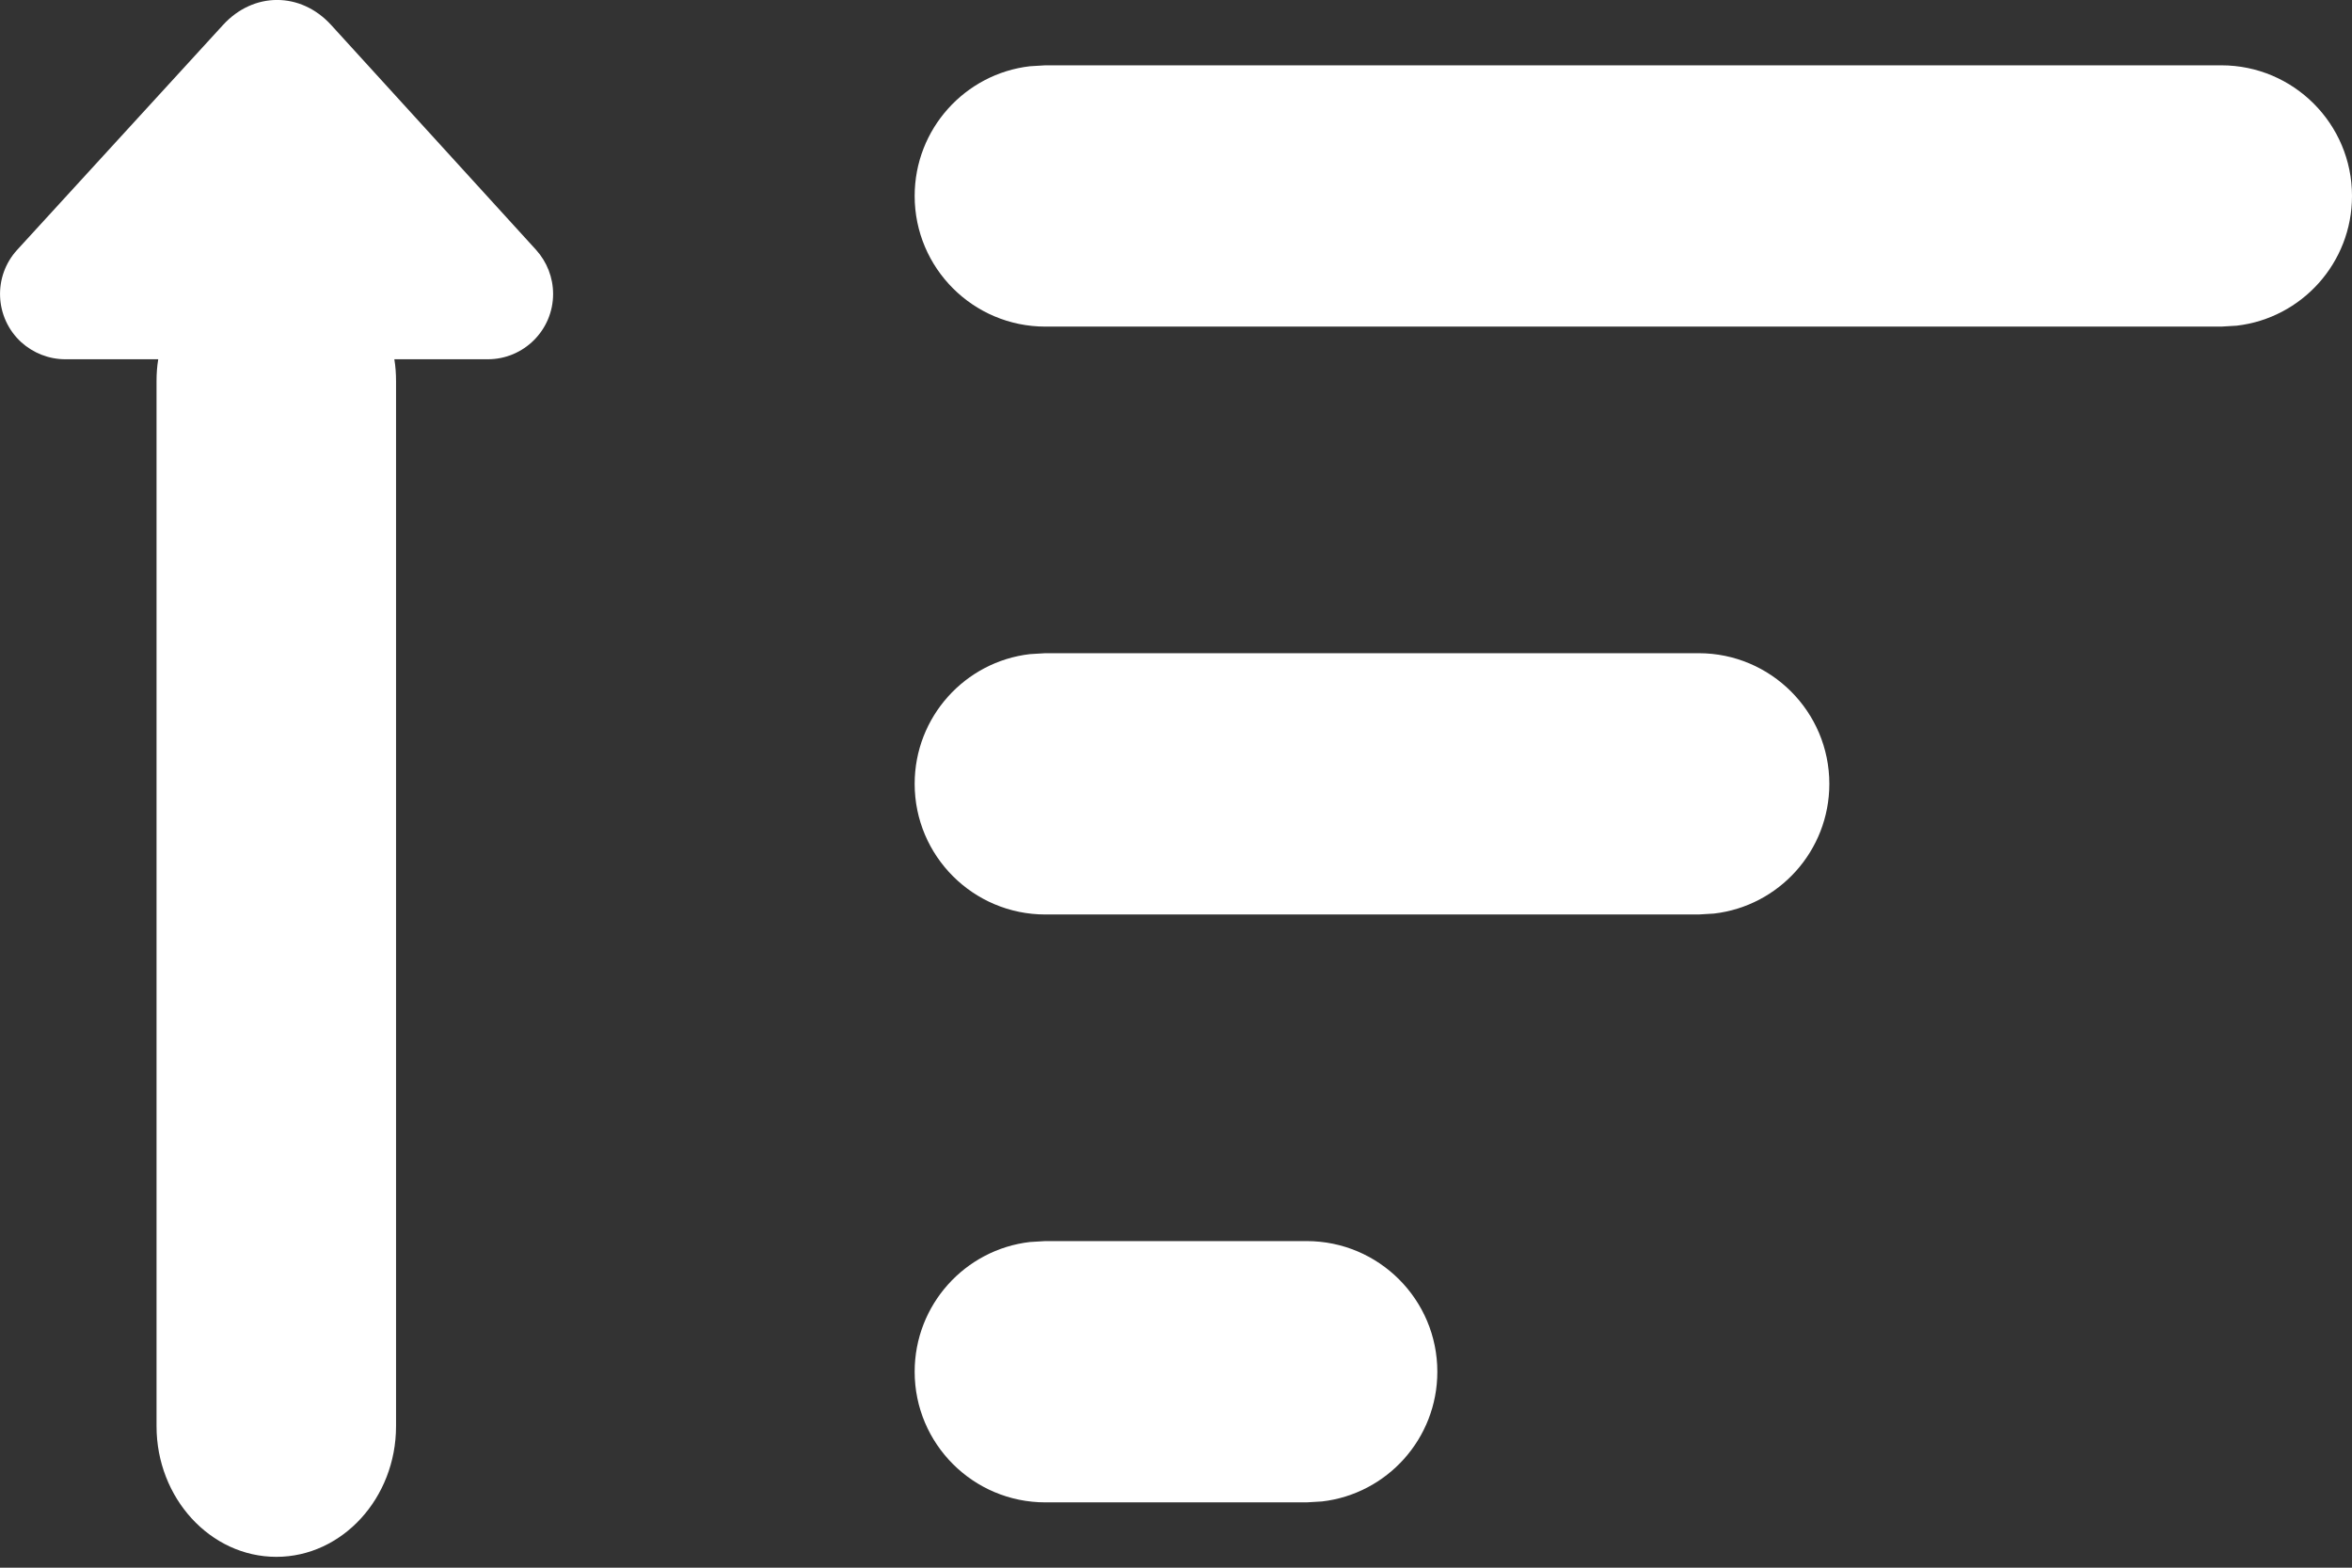 <svg xmlns="http://www.w3.org/2000/svg" width="18" height="12" viewBox="0 0 18 12">
  <rect x="0" y="0" width="18" height="12" fill="#333333" stroke="none"/>
  <g fill="none" fill-rule="evenodd">
    <g fill="#FFF" fill-rule="nonzero">
      <g>
        <g>
          <g>
            <path d="M10 .5c.552 0 1 .448 1 1 0 .513-.386.936-.883.993L10 2.5H1c-.552 0-1-.448-1-1C0 .987.386.564.883.507L1 .5h9zM3 9.5c.552 0 1 .448 1 1 0 .513-.386.936-.883.993L3 11.5H1c-.552 0-1-.448-1-1 0-.513.386-.936.883-.993L1 9.5h2zM6 5c.552 0 1 .448 1 1 0 .513-.386.936-.883.993L6 7H1c-.552 0-1-.448-1-1 0-.513.386-.936.883-.993L1 5h5z" transform="translate(-1290 -186) translate(1132 83) translate(158 103) translate(7)"/>
          </g>
          <path d="M1.707.191c.233-.255.594-.255.827 0l1.569 1.722c.083.092.13.212.13.337 0 .276-.224.5-.5.5h-.715c.009.054.013.11.013.167v8c0 .55-.412 1-.916 1-.505 0-.917-.45-.917-1v-8c0-.057.004-.113.013-.167H.5c-.125 0-.245-.047-.338-.131-.203-.187-.217-.503-.03-.707z" transform="translate(-1290 -186) translate(1132 83) translate(158 103)"/>
        </g>
      </g>
    </g>
  </g>
</svg>
